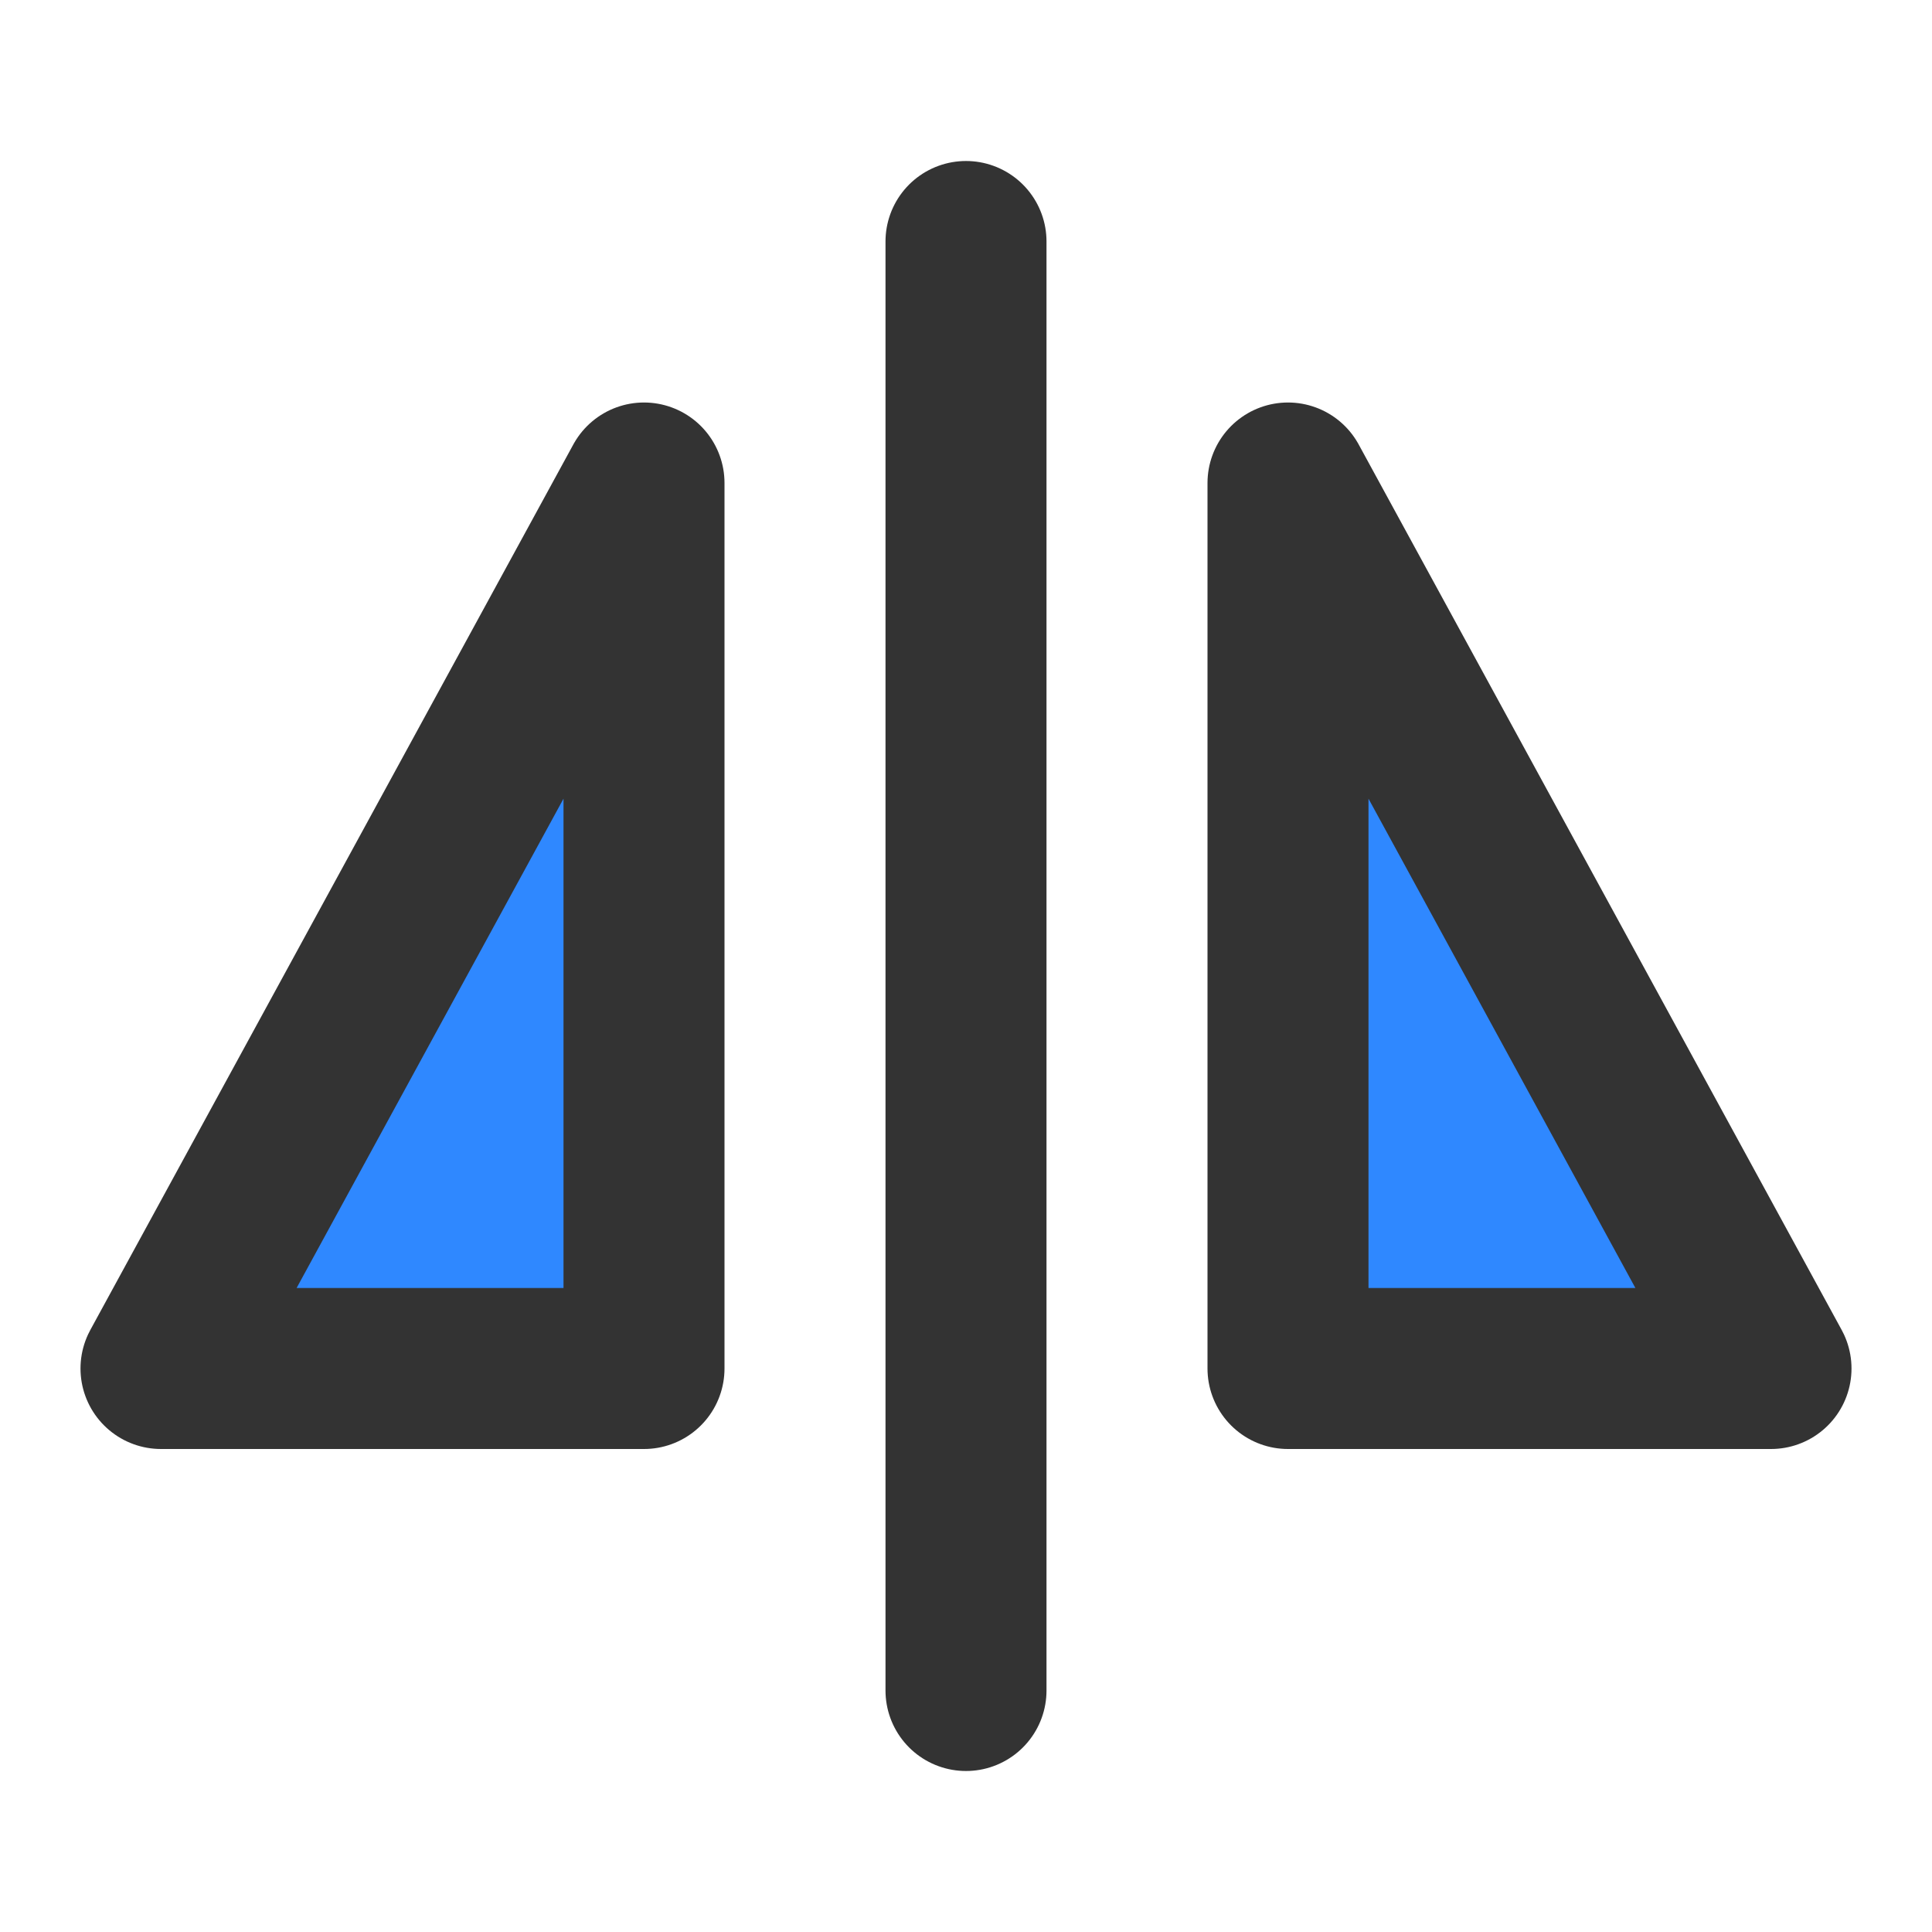 <?xml version="1.0" encoding="UTF-8"?><svg width="24" height="24" viewBox="0 0 48 48" fill="none" xmlns="http://www.w3.org/2000/svg"><path d="M24 6V42" stroke="#333" stroke-width="4" stroke-linecap="round" stroke-linejoin="round"/><path d="M4 34L16 12V34H4Z" fill="#2F88FF" stroke="#333" stroke-width="4" stroke-linejoin="round"/><path d="M44 34H32V12L44 34Z" fill="#2F88FF" stroke="#333" stroke-width="4" stroke-linejoin="round"/></svg>